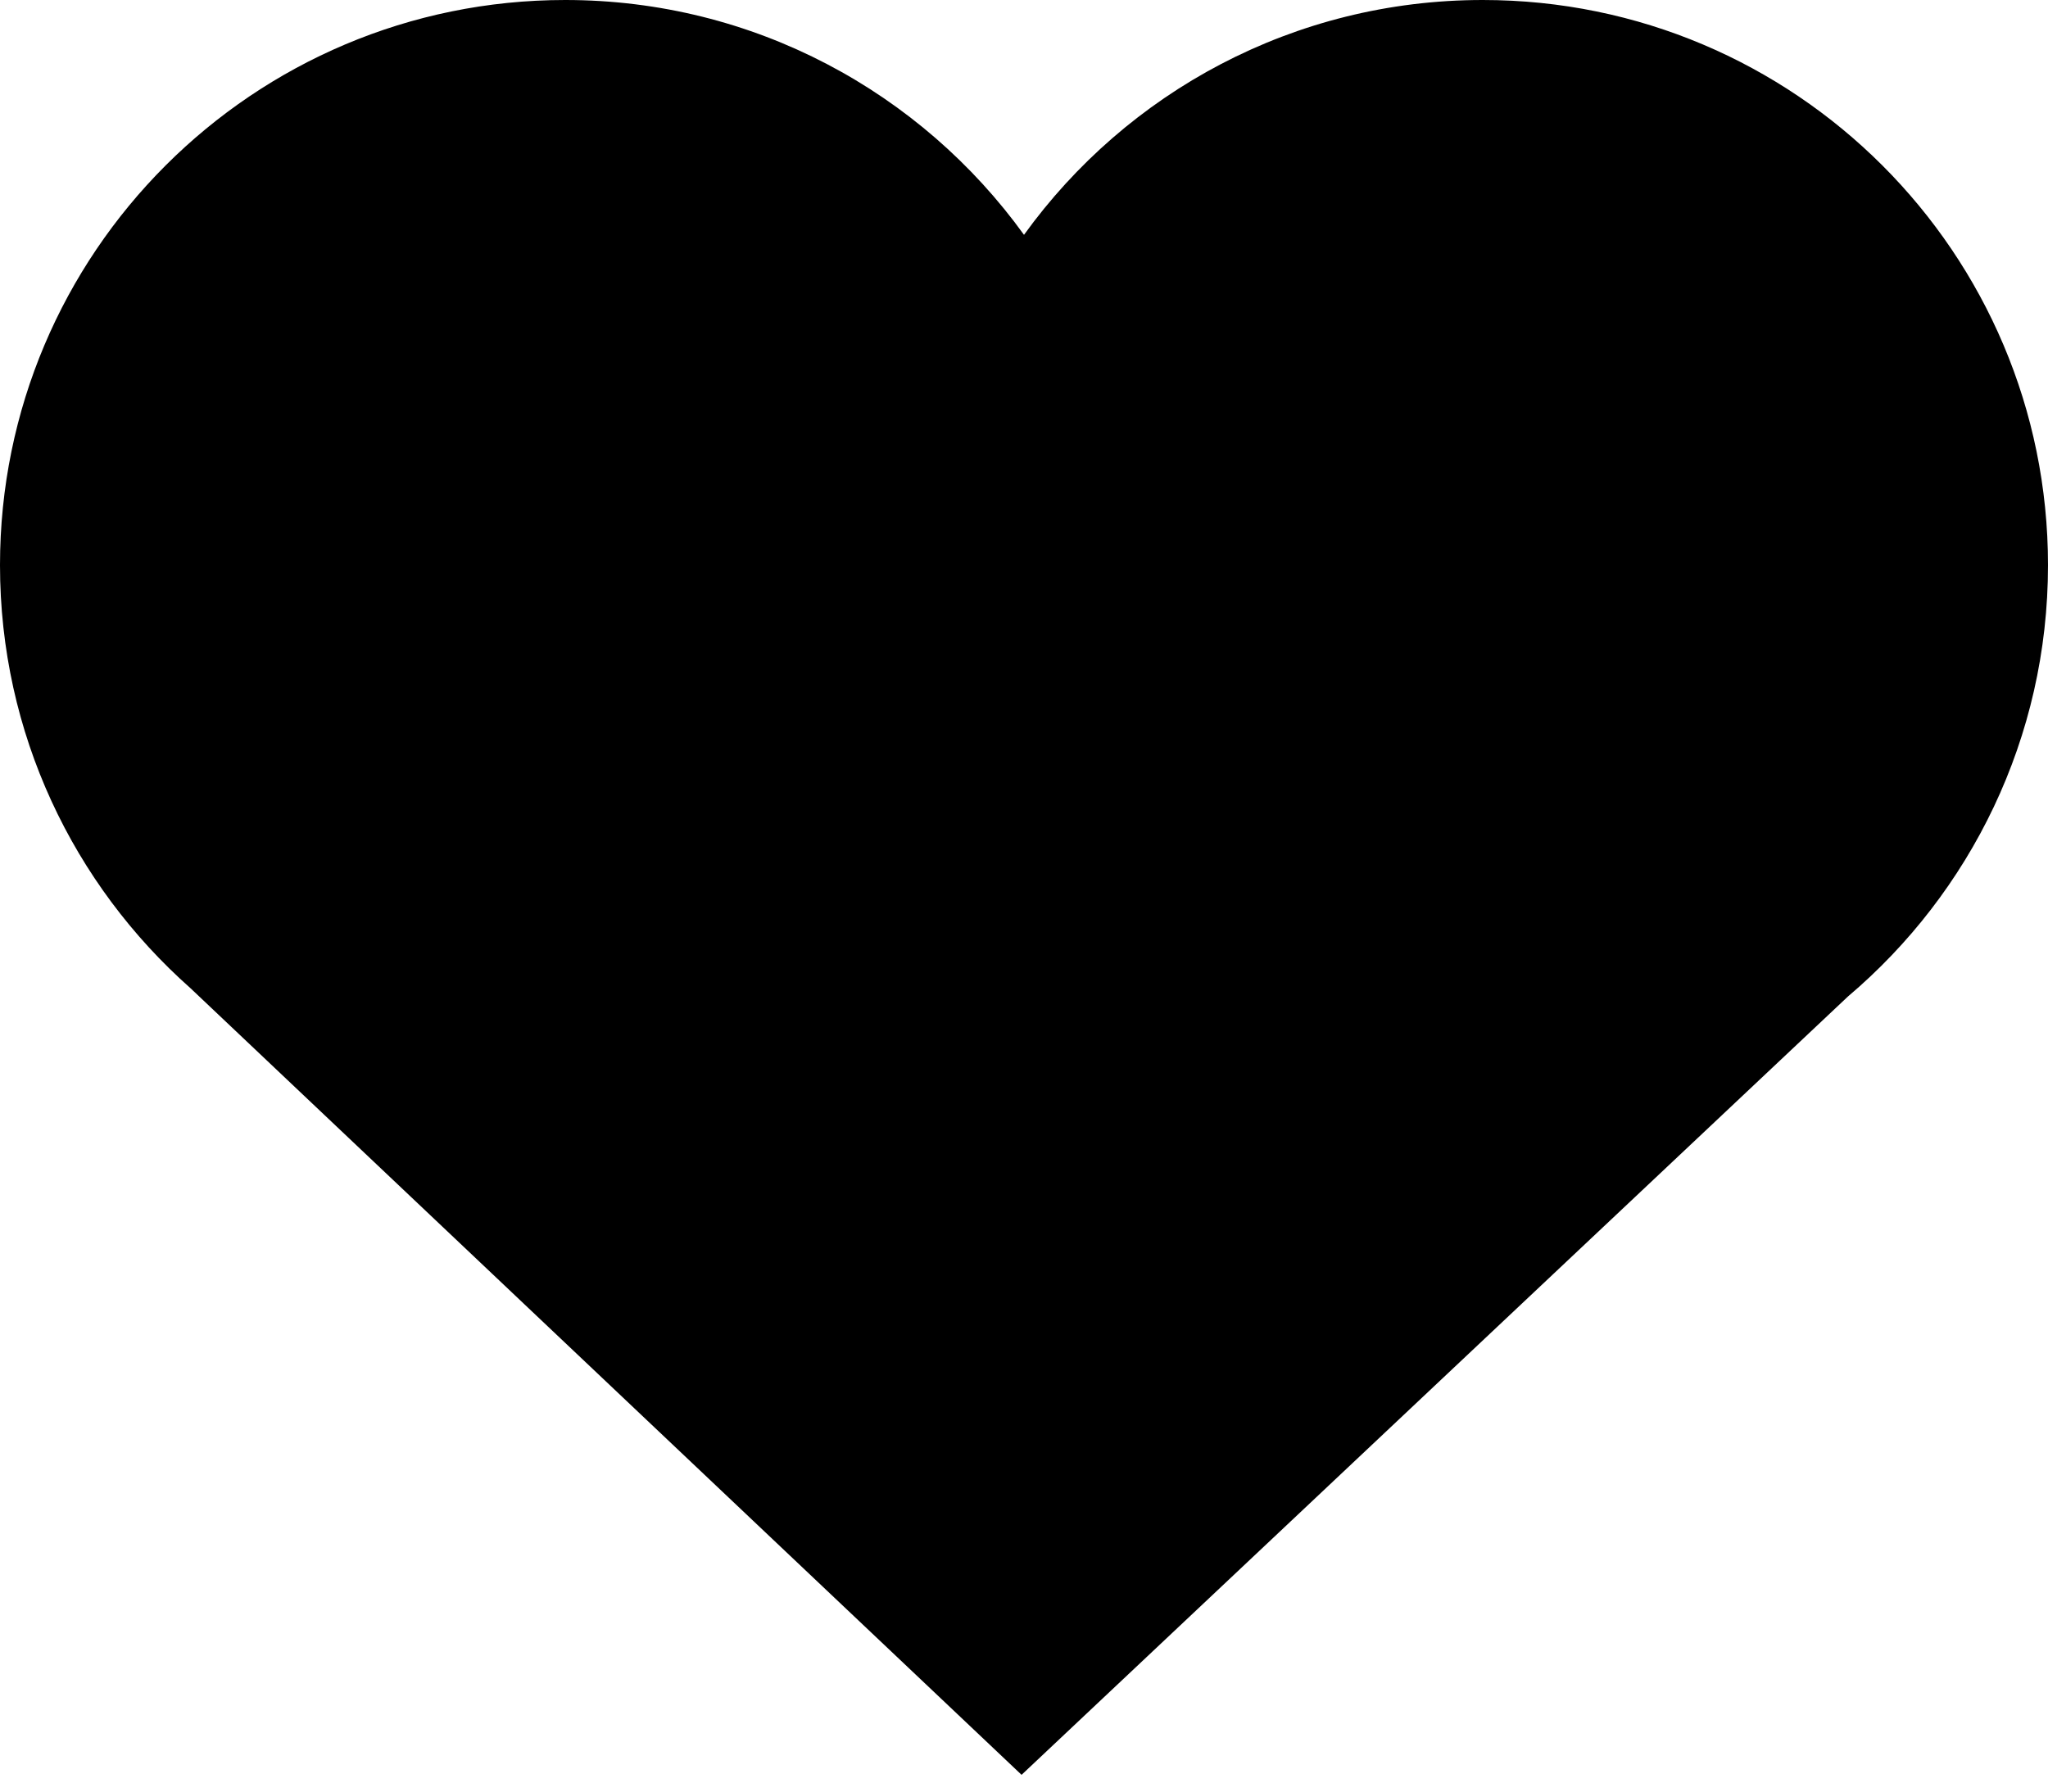 <svg width="16px" height="14px" viewBox="0 0 16 14" version="1.1" xmlns="http://www.w3.org/2000/svg" xmlns:xlink="http://www.w3.org/1999/xlink">
    <!-- Generator: Sketch 55.2 (78181) - https://sketchapp.com -->
    <title>UI Icon/favorite--solid/$ui-05</title>
    <desc>Created with Sketch.</desc>

    <defs>
        <symbol id="asset" viewBox="0 0 16 14">
            <g id="3.-Brand-Style" stroke="none" stroke-width="1" fill="none" fill-rule="evenodd">
                <g id="UI-Icons" transform="translate(-636, -358)" fill="currentColor">
                    <g id="UI-Icon/favorite--solid/$ui-05" transform="translate(636, 358)">
                        <path d="M1.488,7.722 C0.575,6.913 0,5.732 0,4.416 C0,1.977 1.977,0 4.416,0 C5.891,0 7.198,0.723 8,1.835 C8.802,0.723 10.108,0 11.584,0 C14.023,0 16,1.977 16,4.416 C16,5.767 15.393,6.977 14.437,7.787 L7.981,13.869 L1.488,7.722 Z" id="heart" />
                    </g>
                </g>
            </g>
        </symbol>
    </defs>
    <g>
        <use xlink:href="#asset" />
    </g>
</svg>

